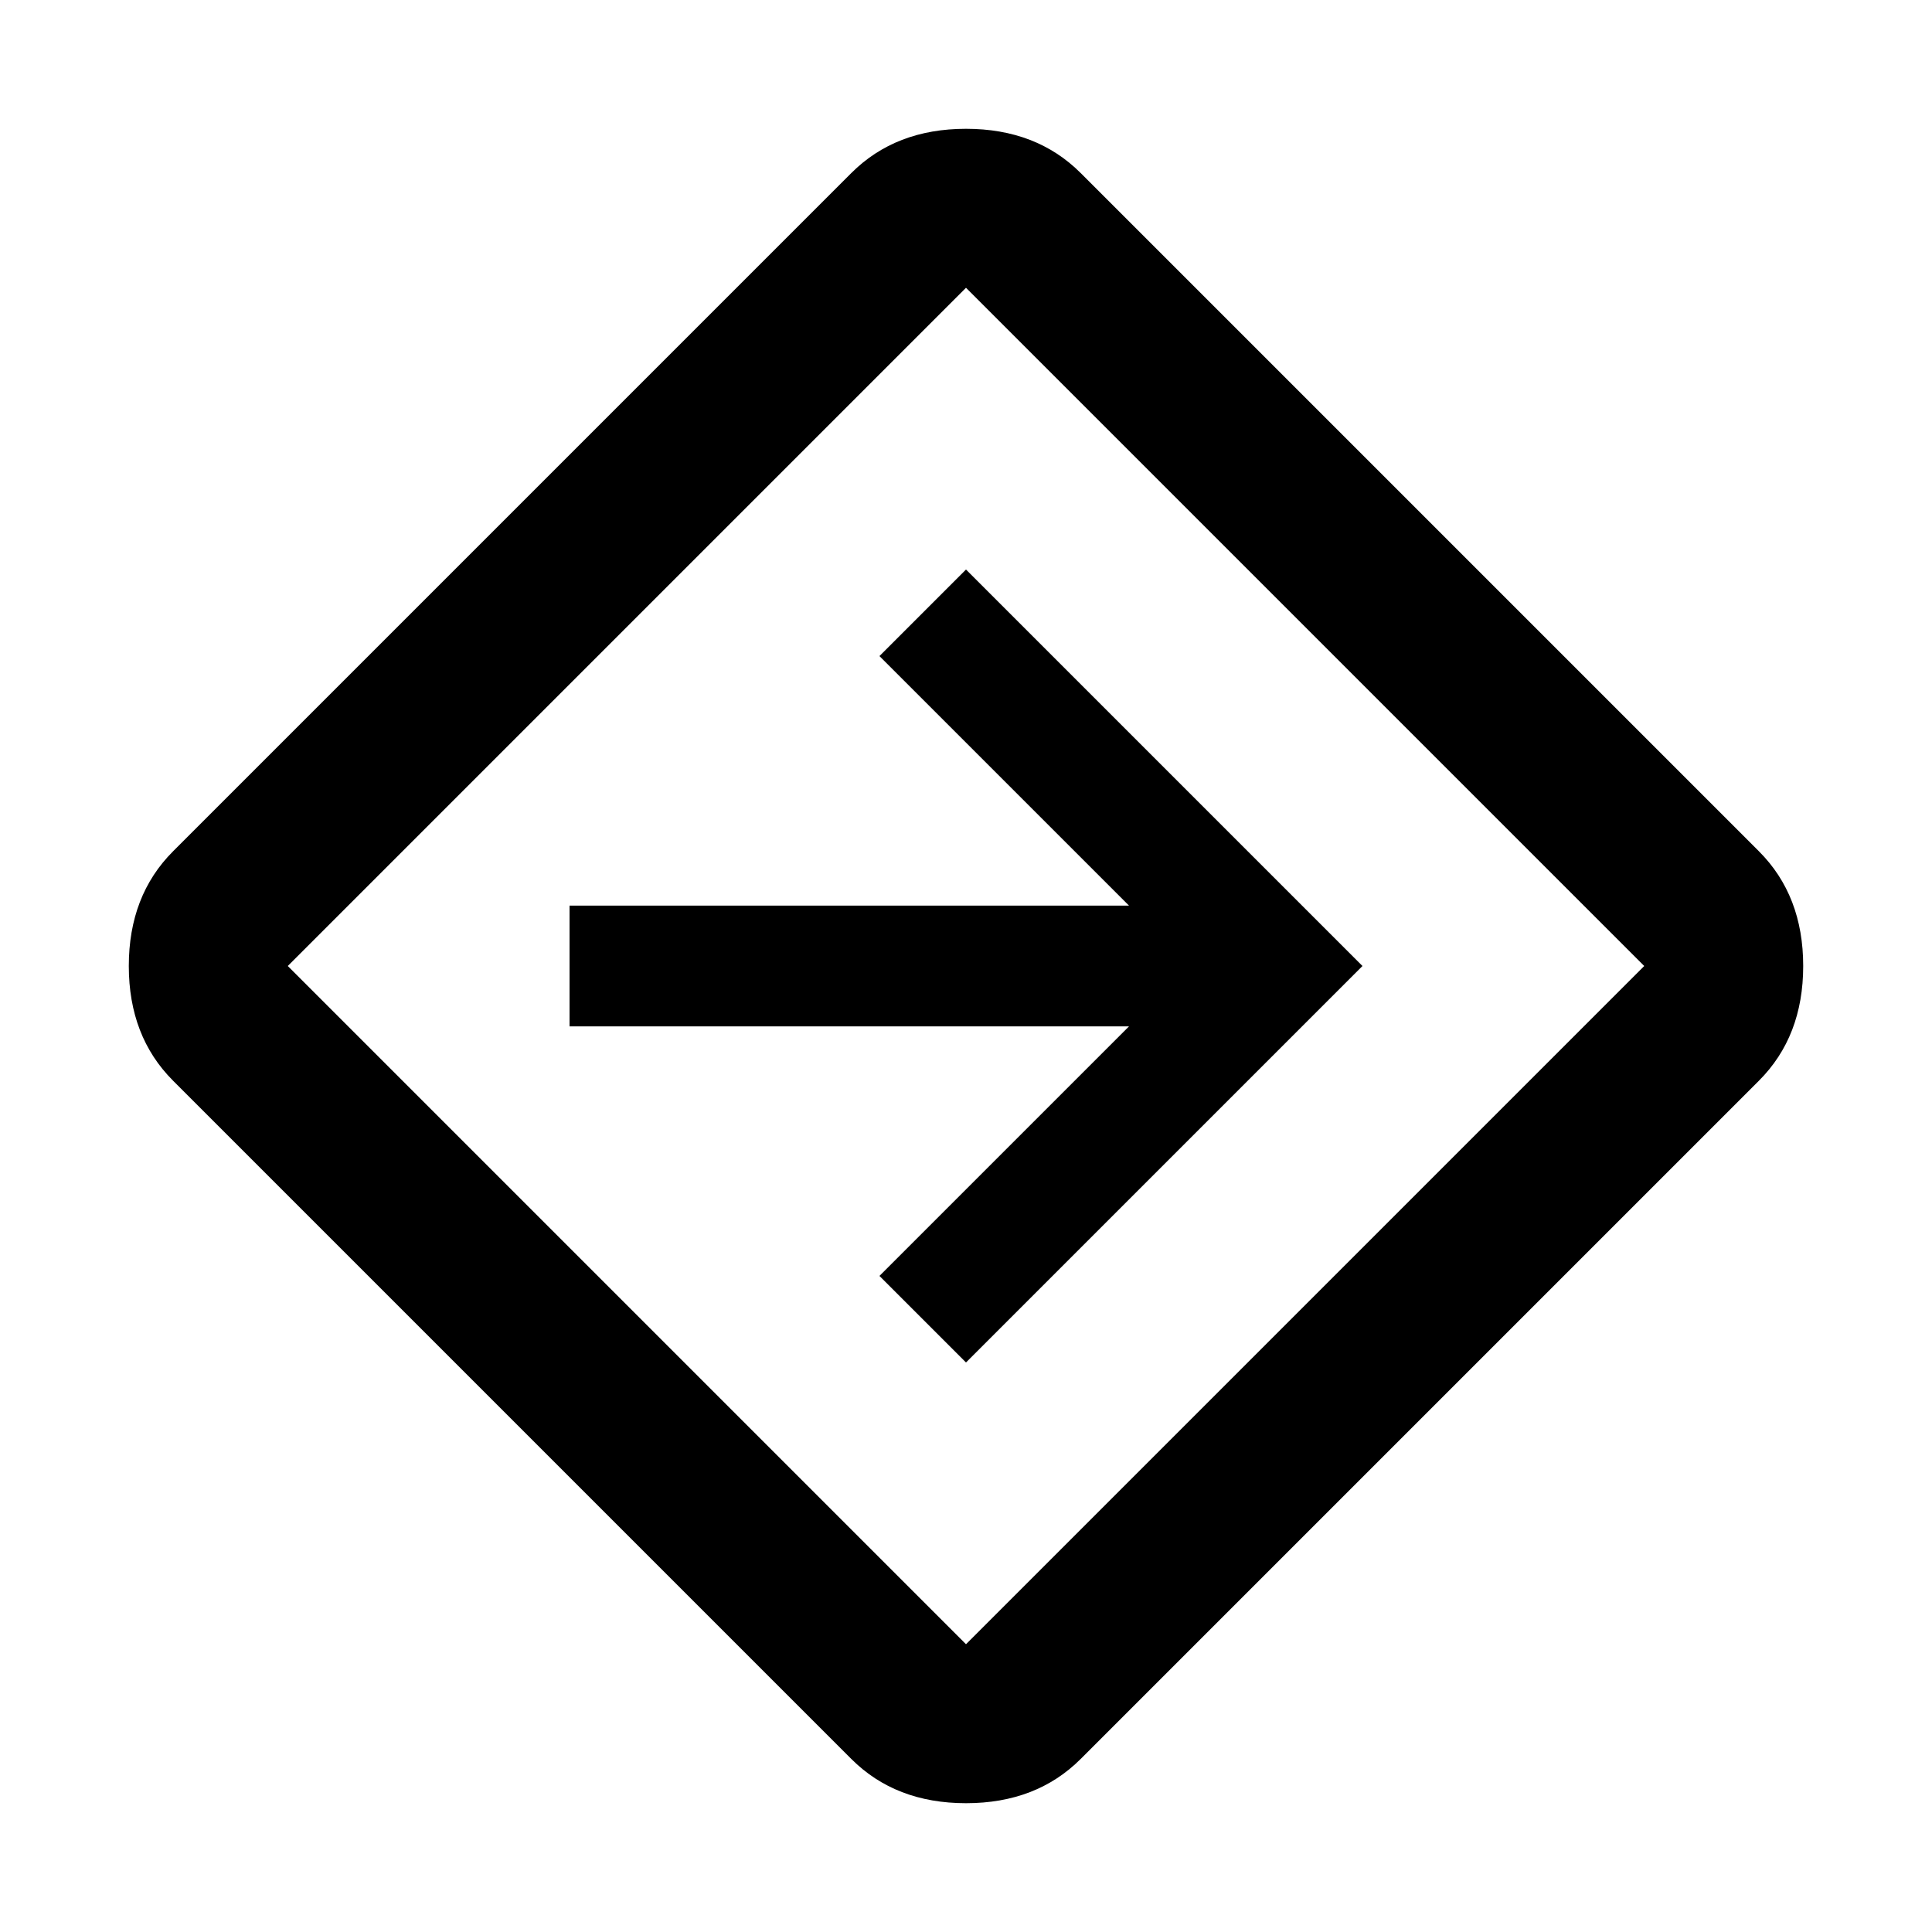 <svg xmlns="http://www.w3.org/2000/svg" width="48" height="48"><path d="M21.15 43.7 4.3 26.85Q3.2 25.75 3.2 24t1.1-2.85L21.15 4.3q1.1-1.1 2.85-1.1t2.85 1.1L43.7 21.15q1.1 1.1 1.1 2.85t-1.1 2.85L26.85 43.7q-1.1 1.1-2.85 1.1t-2.85-1.1zM24 40.85 40.85 24 24 7.15 7.15 24zm0-7L33.85 24 24 14.15l-2.15 2.15 6.2 6.2h-13.9v3h13.9l-6.2 6.2zM24 24z"/></svg>